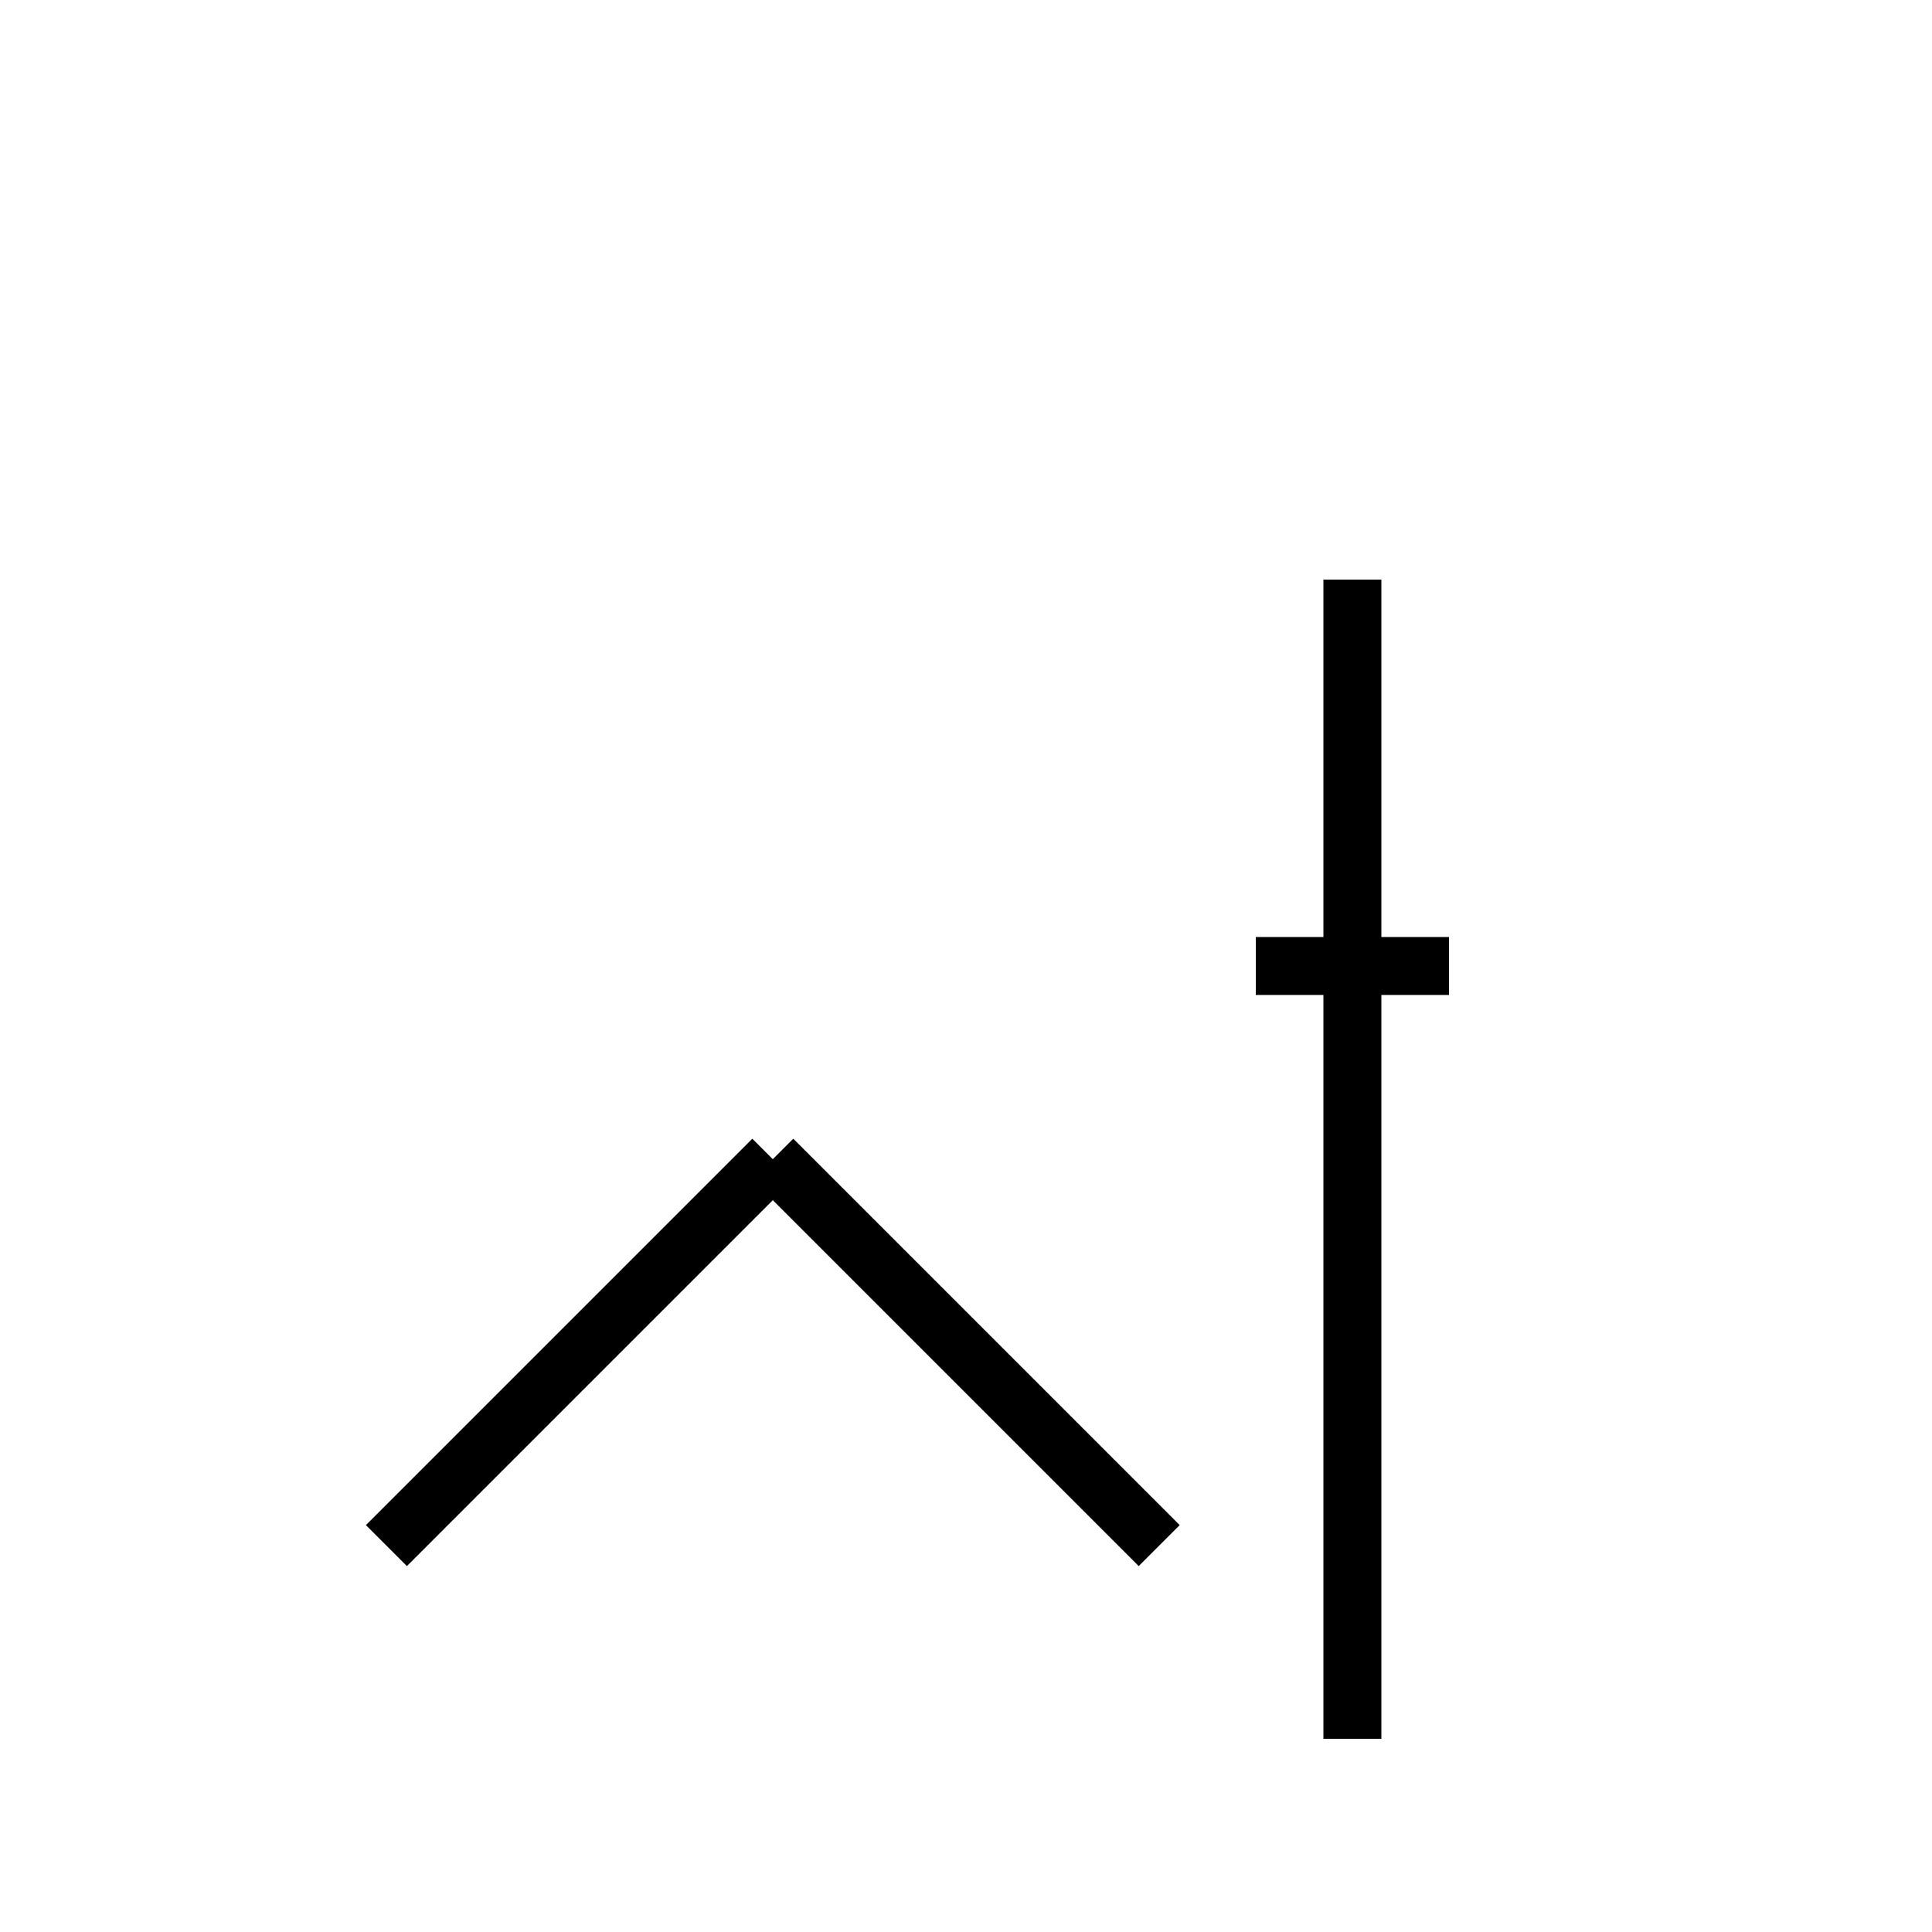 <!-- 迄：足跡と終着地点を示す -->
<svg xmlns="http://www.w3.org/2000/svg" viewBox="0 0 100 100" width="100" height="100">
  <g stroke="black" stroke-width="3" fill="none">
    <line x1="20" y1="80" x2="40" y2="60"/>
    <line x1="40" y1="60" x2="60" y2="80"/>
    <line x1="70" y1="30" x2="70" y2="90"/>
    <line x1="65" y1="50" x2="75" y2="50"/>
  </g>
</svg>
